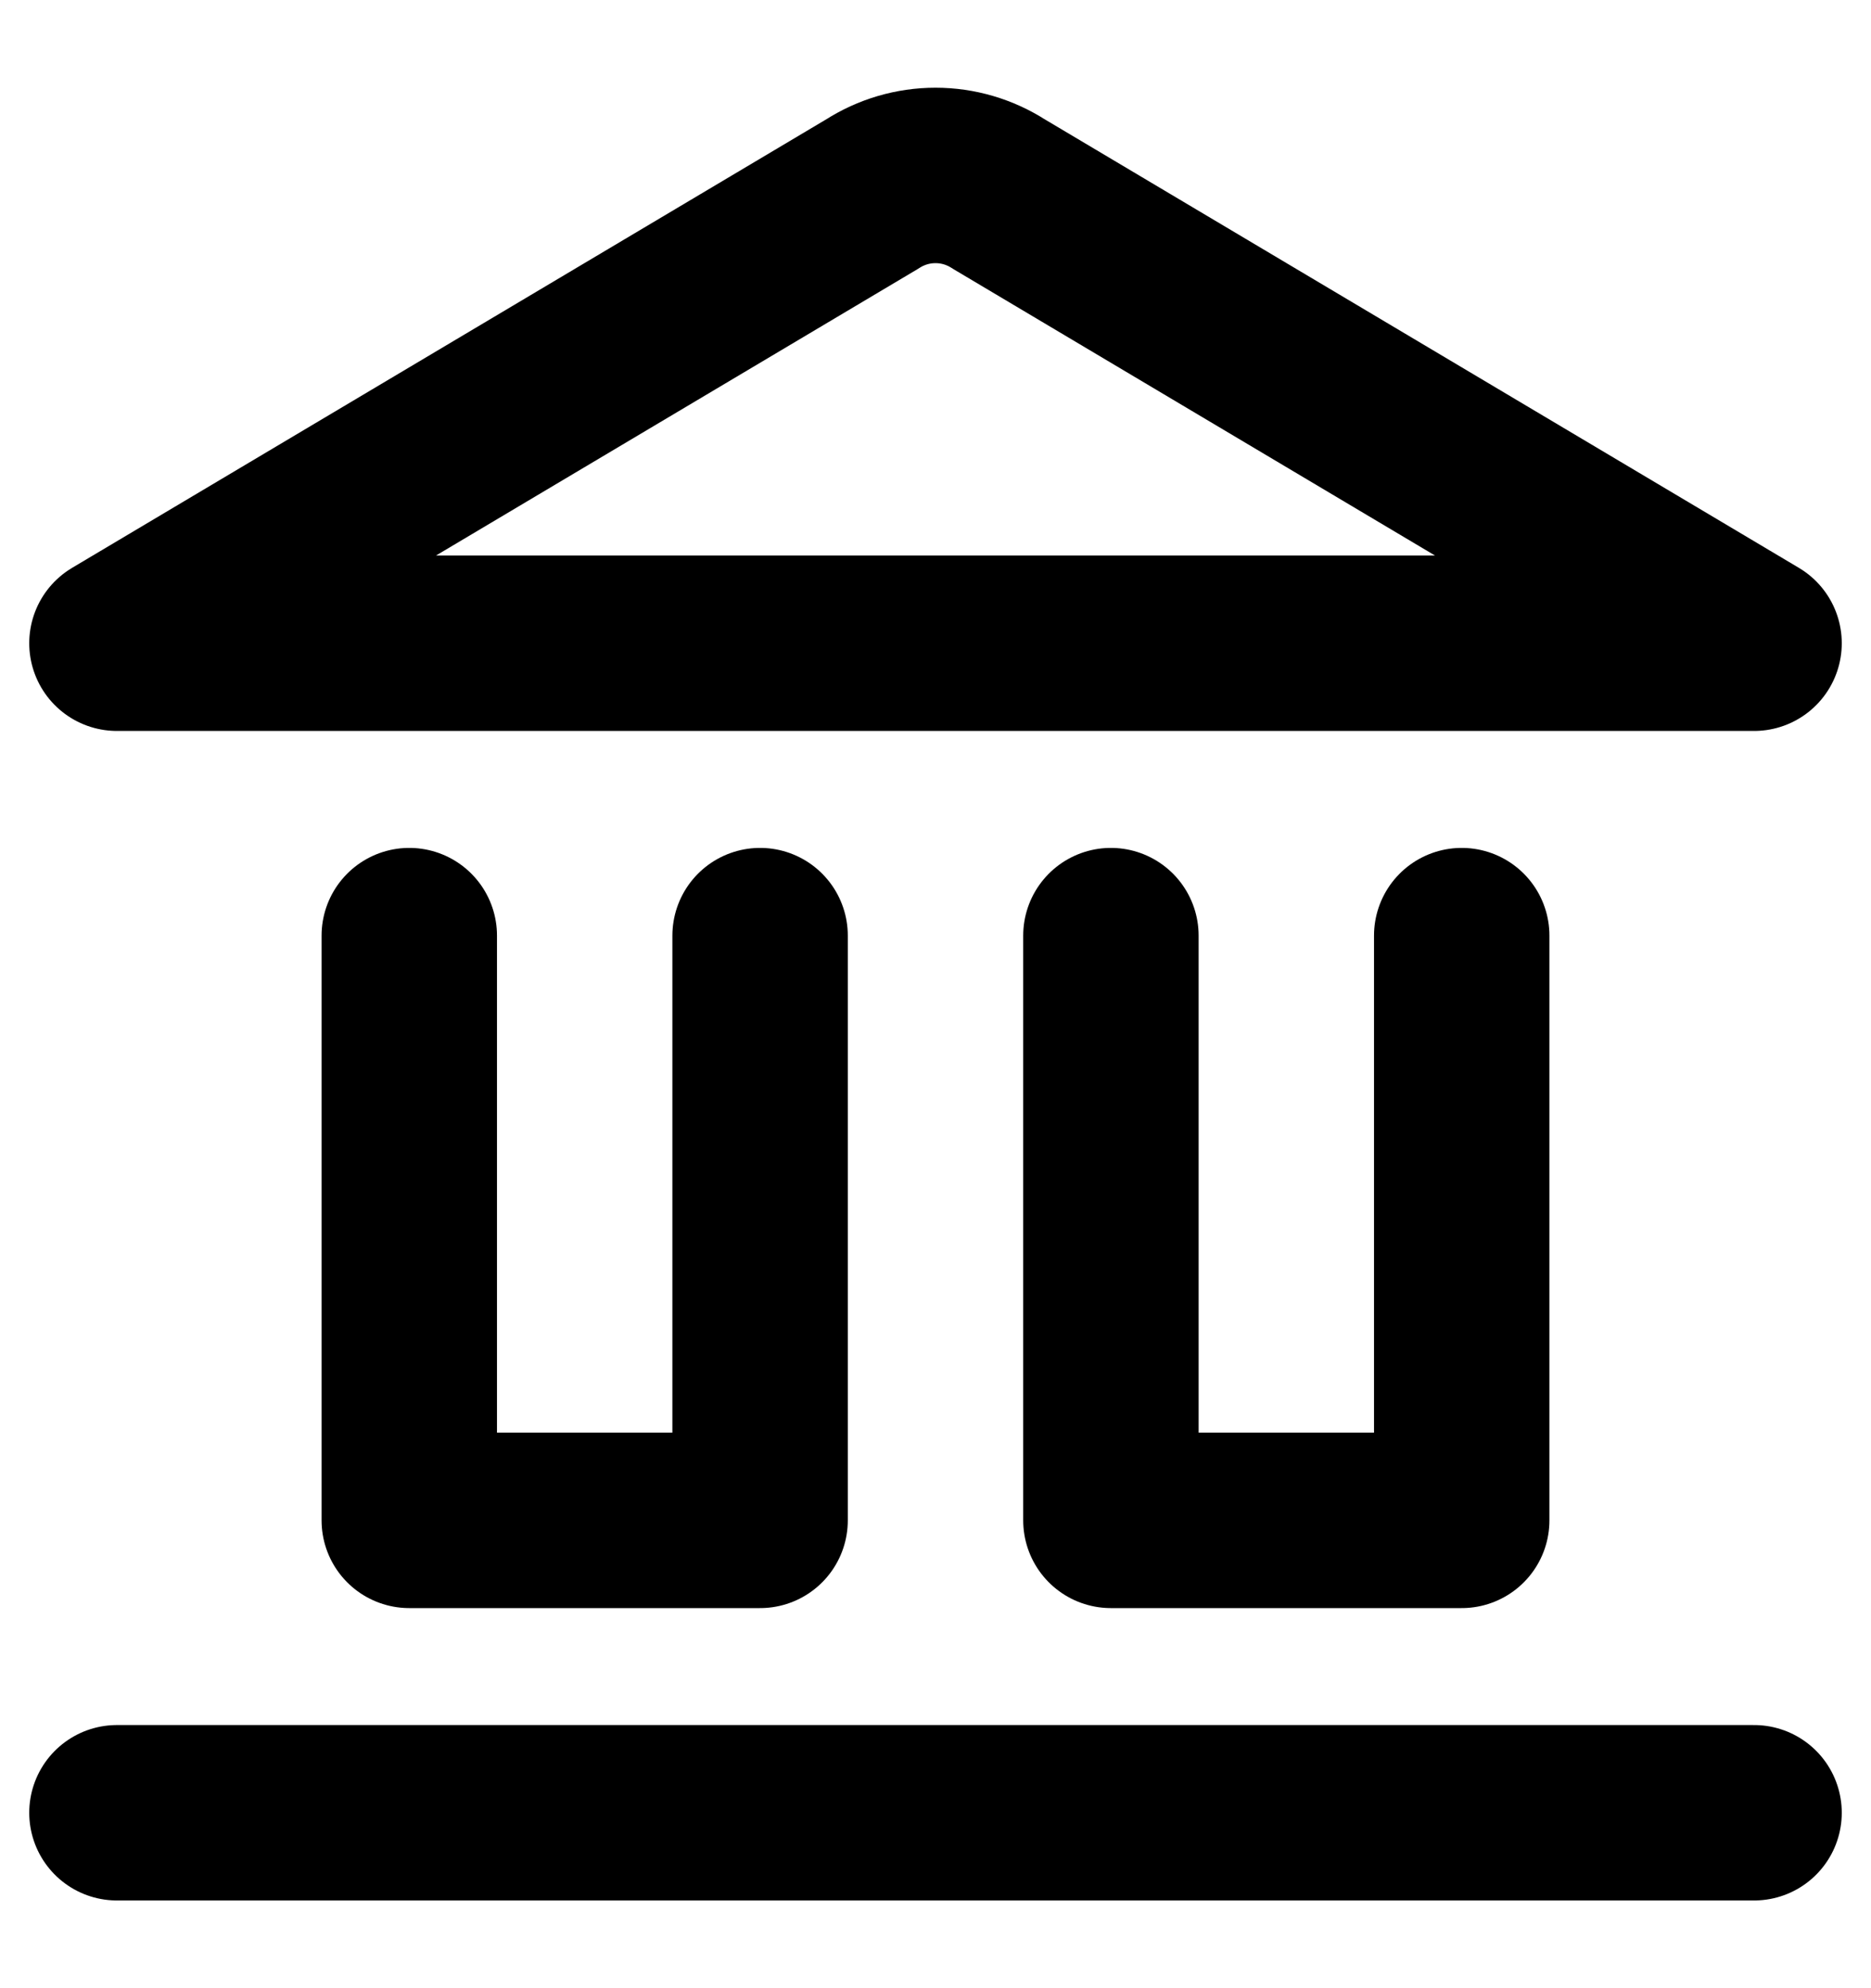 <svg width="16" height="17" viewBox="0 0 16 17" fill="none" xmlns="http://www.w3.org/2000/svg">
<path d="M1 15.5H15M3.5 8V13H6.5V8M9.5 8V13H12.5V8M15 5.5H1L7.459 1.659C7.621 1.555 7.808 1.5 8 1.5C8.192 1.5 8.379 1.555 8.541 1.659L15 5.5Z" stroke="black" stroke-width="1.5" stroke-linecap="round" stroke-linejoin="round"/>
</svg>
